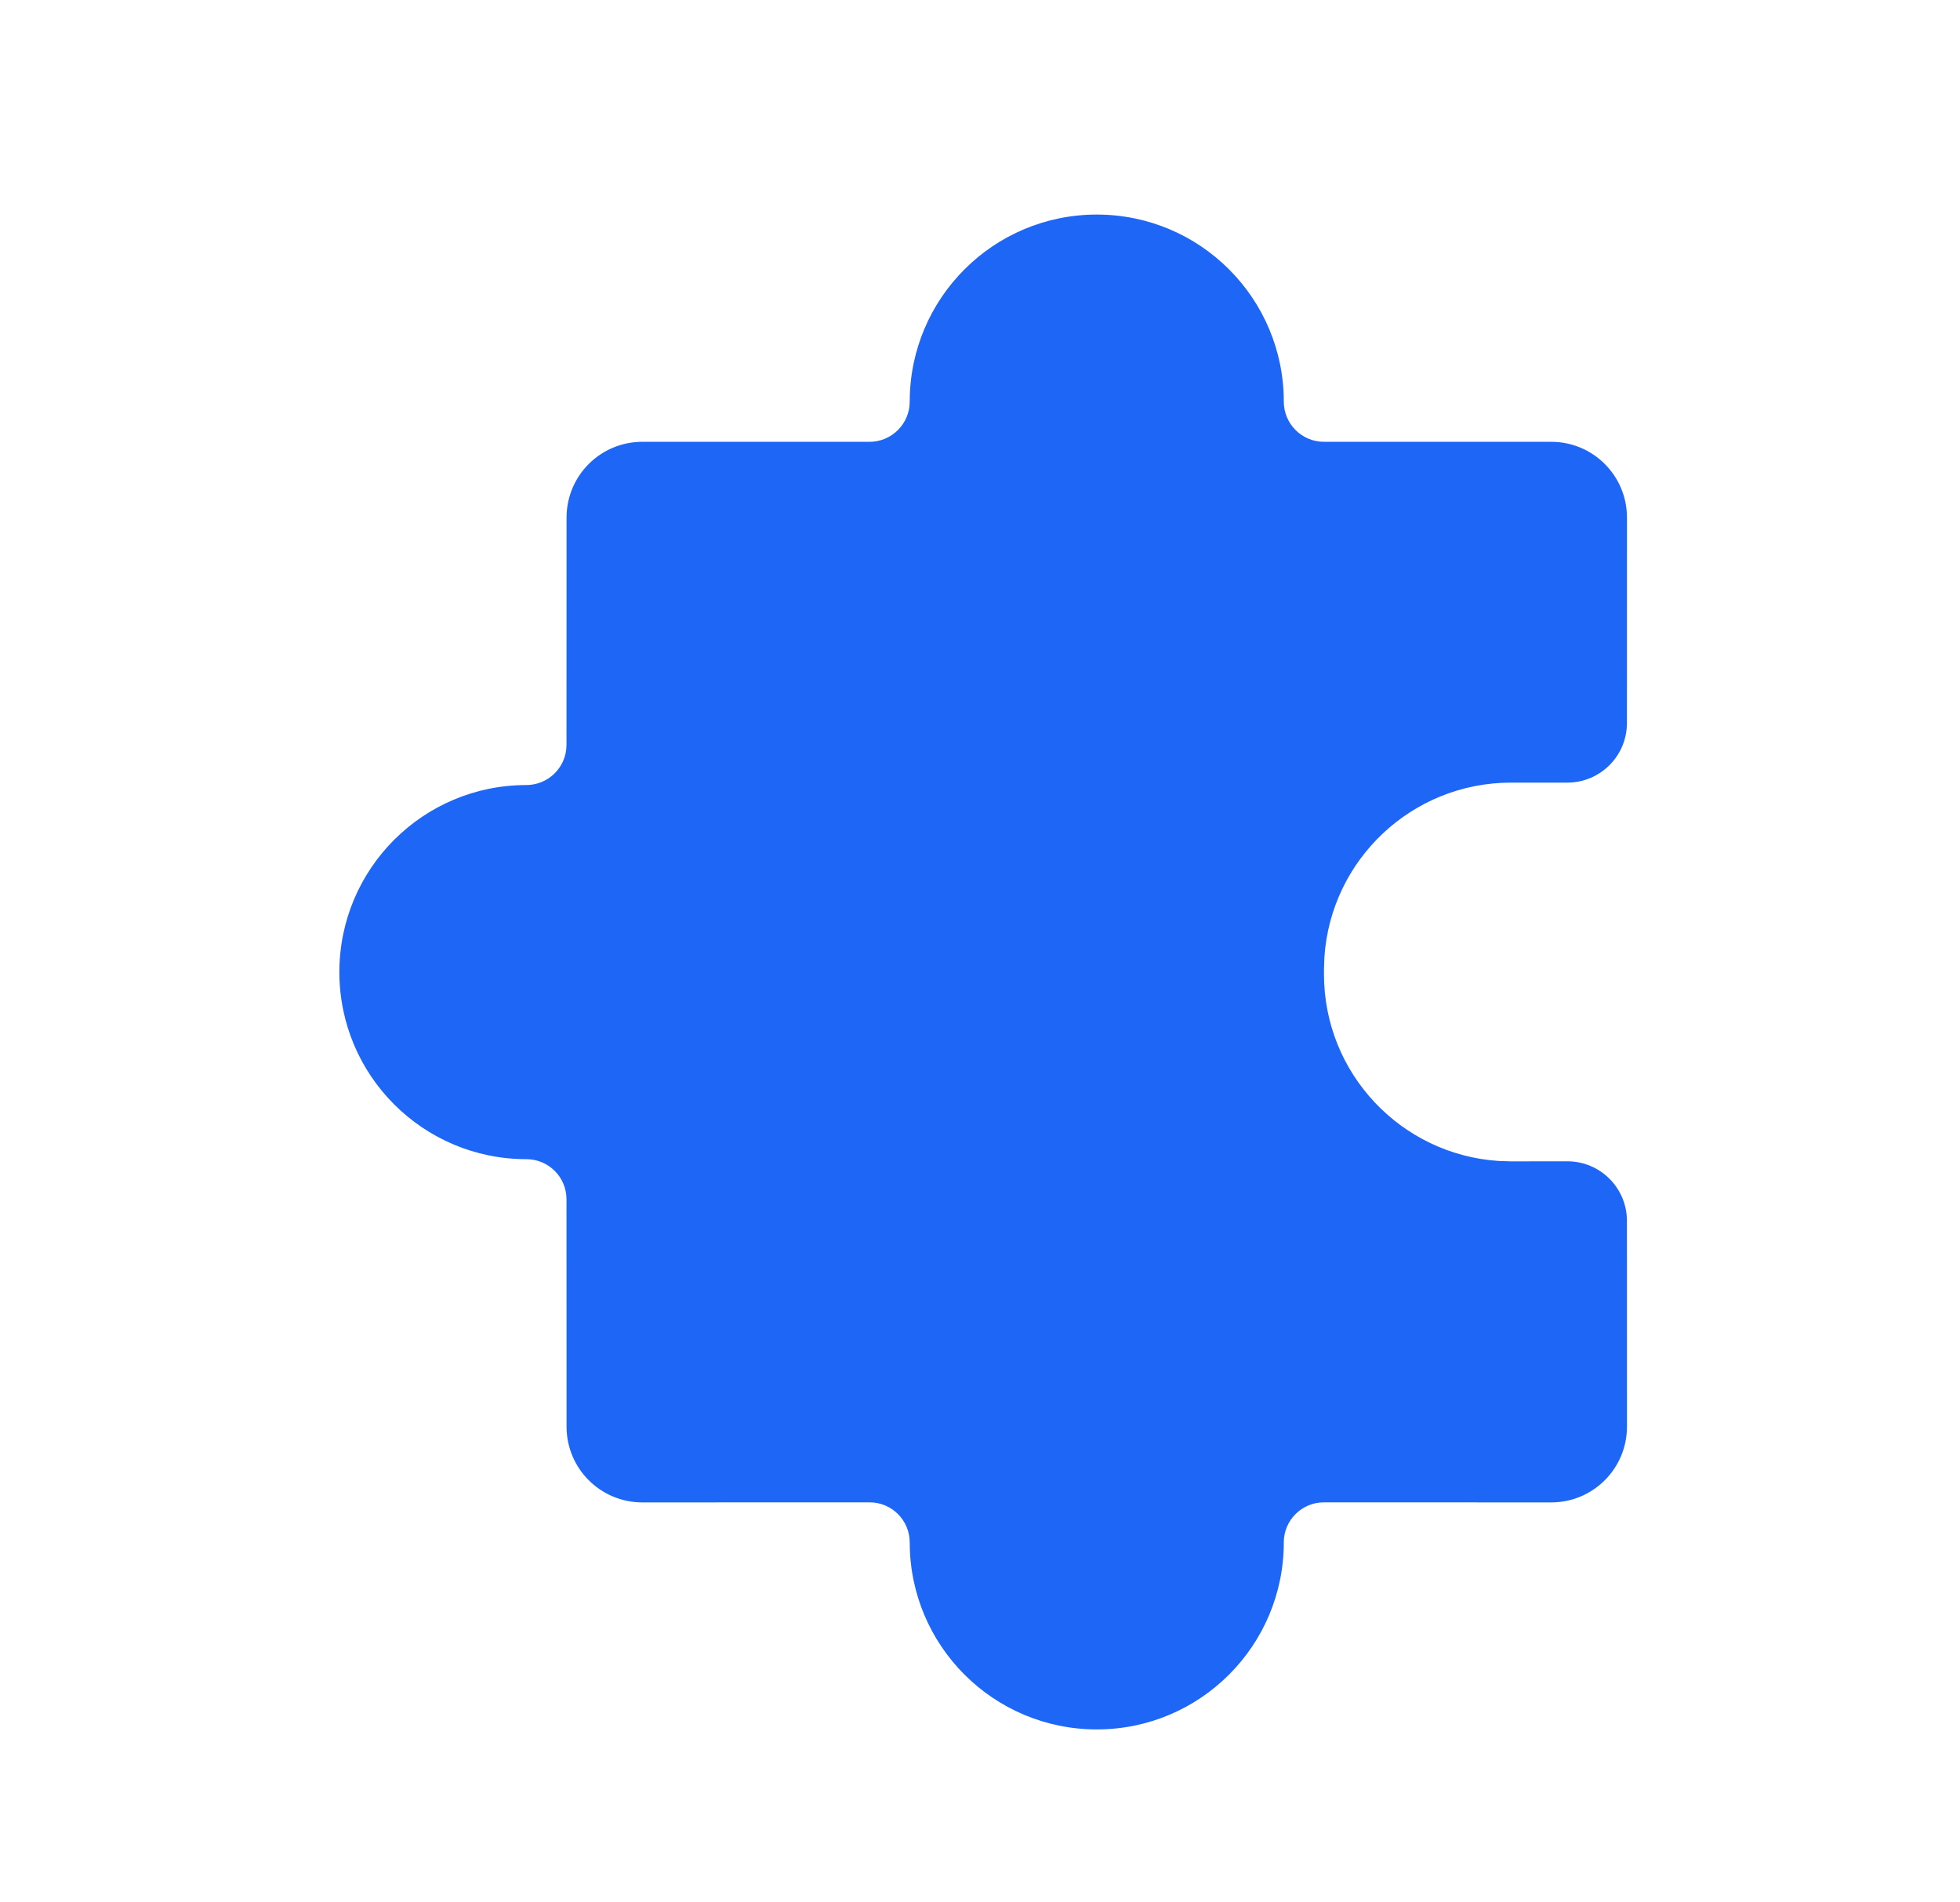 <svg width="34" height="33" viewBox="0 0 34 33" fill="none" xmlns="http://www.w3.org/2000/svg">
<path d="M19.026 3.722C20.818 3.722 22.27 5.175 22.27 6.967V6.967C22.27 7.352 22.582 7.664 22.966 7.664H26.909C27.635 7.664 28.223 8.252 28.223 8.978L28.222 12.544C28.222 13.113 27.76 13.575 27.19 13.576L26.212 13.576C24.492 13.576 23.084 14.915 22.974 16.608L22.967 16.821V16.901C22.967 18.621 24.306 20.029 25.999 20.139L26.212 20.146L27.189 20.145C27.759 20.145 28.222 20.607 28.222 21.177L28.223 24.748C28.223 25.474 27.635 26.062 26.909 26.062L22.964 26.061C22.581 26.061 22.27 26.372 22.27 26.755V26.755C22.27 28.547 20.818 30 19.026 30C17.233 30 15.781 28.547 15.781 26.755V26.755C15.78 26.372 15.47 26.061 15.086 26.061L11.142 26.062C10.416 26.062 9.828 25.474 9.828 24.748L9.827 20.803C9.827 20.419 9.516 20.108 9.131 20.108V20.108C7.339 20.108 5.887 18.655 5.887 16.863C5.887 15.071 7.339 13.618 9.131 13.618V13.618C9.516 13.617 9.827 13.306 9.827 12.921L9.828 8.978C9.828 8.252 10.416 7.664 11.142 7.664H15.084C15.468 7.664 15.78 7.352 15.781 6.967V6.967C15.781 5.175 17.233 3.722 19.026 3.722Z" fill="#1E66F5"/>
</svg>
